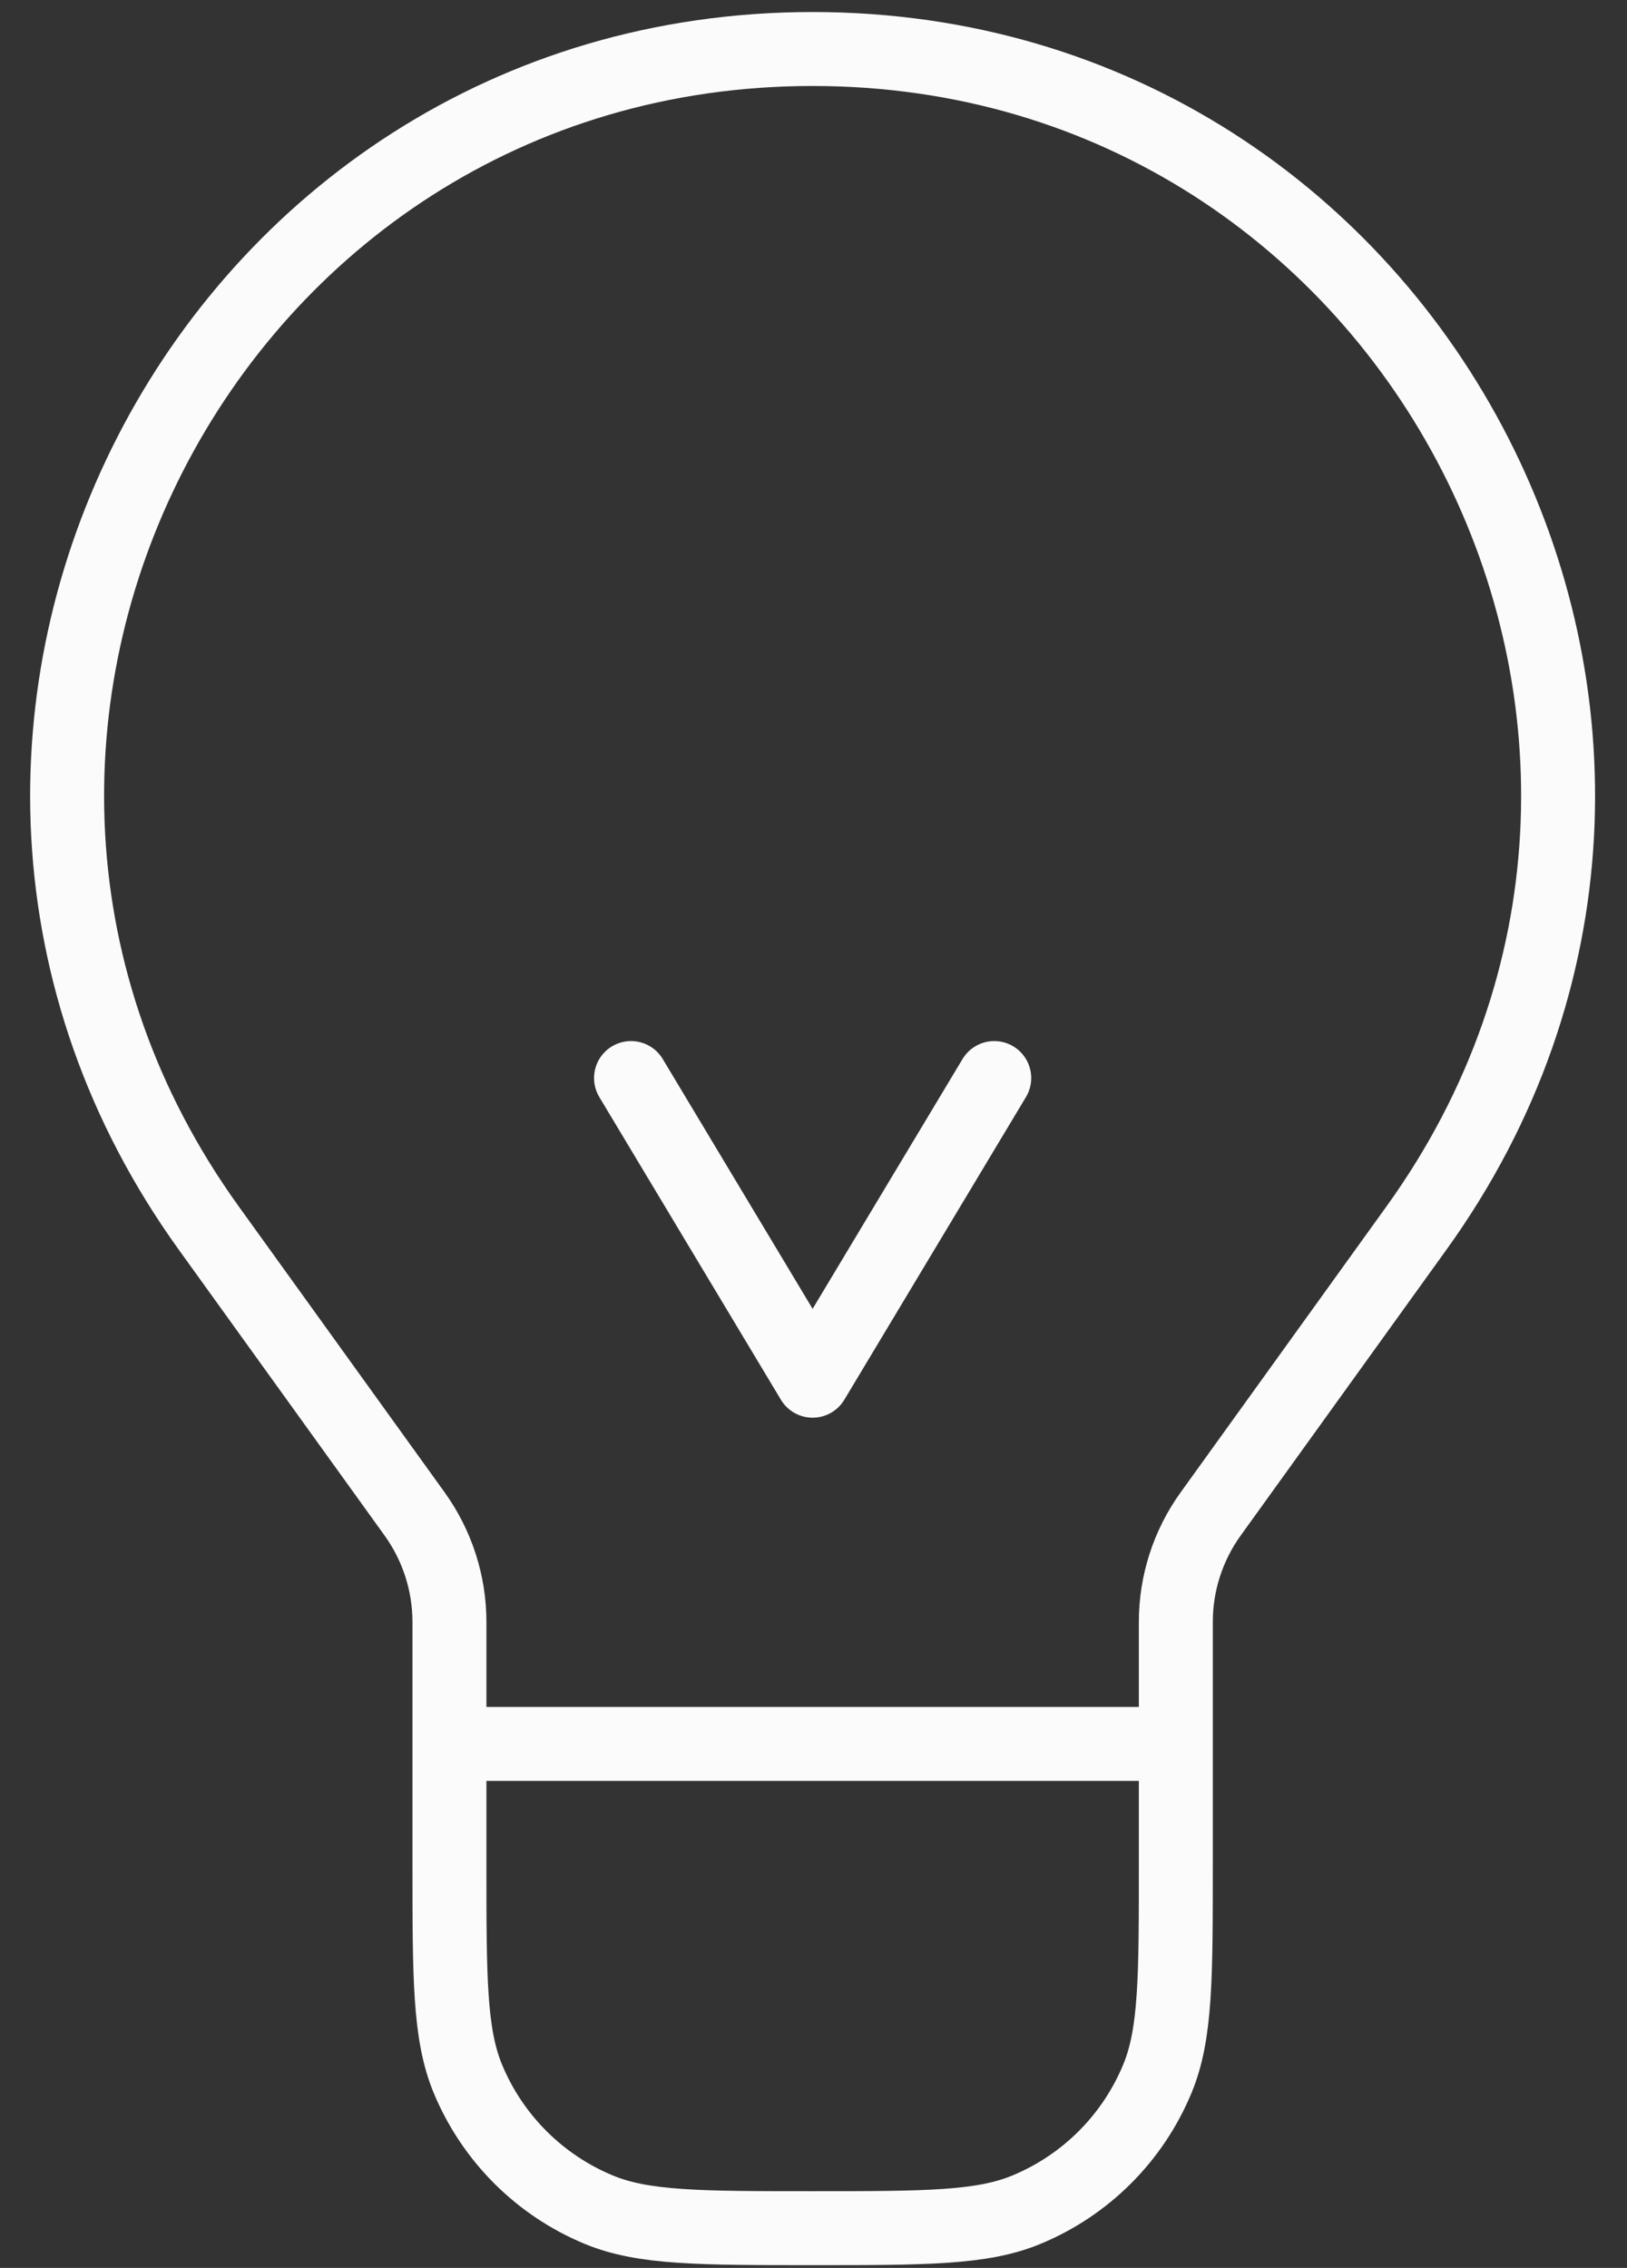 <svg width="33" height="46" viewBox="0 0 33 46" fill="none" xmlns="http://www.w3.org/2000/svg">
<rect x="0" y="0" width="33" height="46" fill="#333333" stroke="none"/>
<path d="M23.849 35.372H9.116M23.849 35.372V37.828C23.849 40.116 23.849 41.26 23.475 42.162C22.977 43.366 22.021 44.322 20.817 44.82C19.915 45.194 18.771 45.194 16.482 45.194V45.194C14.194 45.194 13.05 45.194 12.147 44.82C10.944 44.322 9.988 43.366 9.489 42.162C9.116 41.26 9.116 40.116 9.116 37.828V35.372M23.849 35.372V32.898C23.849 32.112 24.096 31.345 24.556 30.707L28.731 24.907C35.92 14.923 28.785 0.994 16.482 0.994V0.994C4.179 0.994 -2.956 14.923 4.233 24.907L8.409 30.707C8.868 31.345 9.116 32.112 9.116 32.898V35.372M12.799 21.866L16.482 28.005L20.166 21.866" stroke="#FBFBFB" stroke-width="1.5" stroke-linecap="round" stroke-linejoin="round"/>
</svg>
